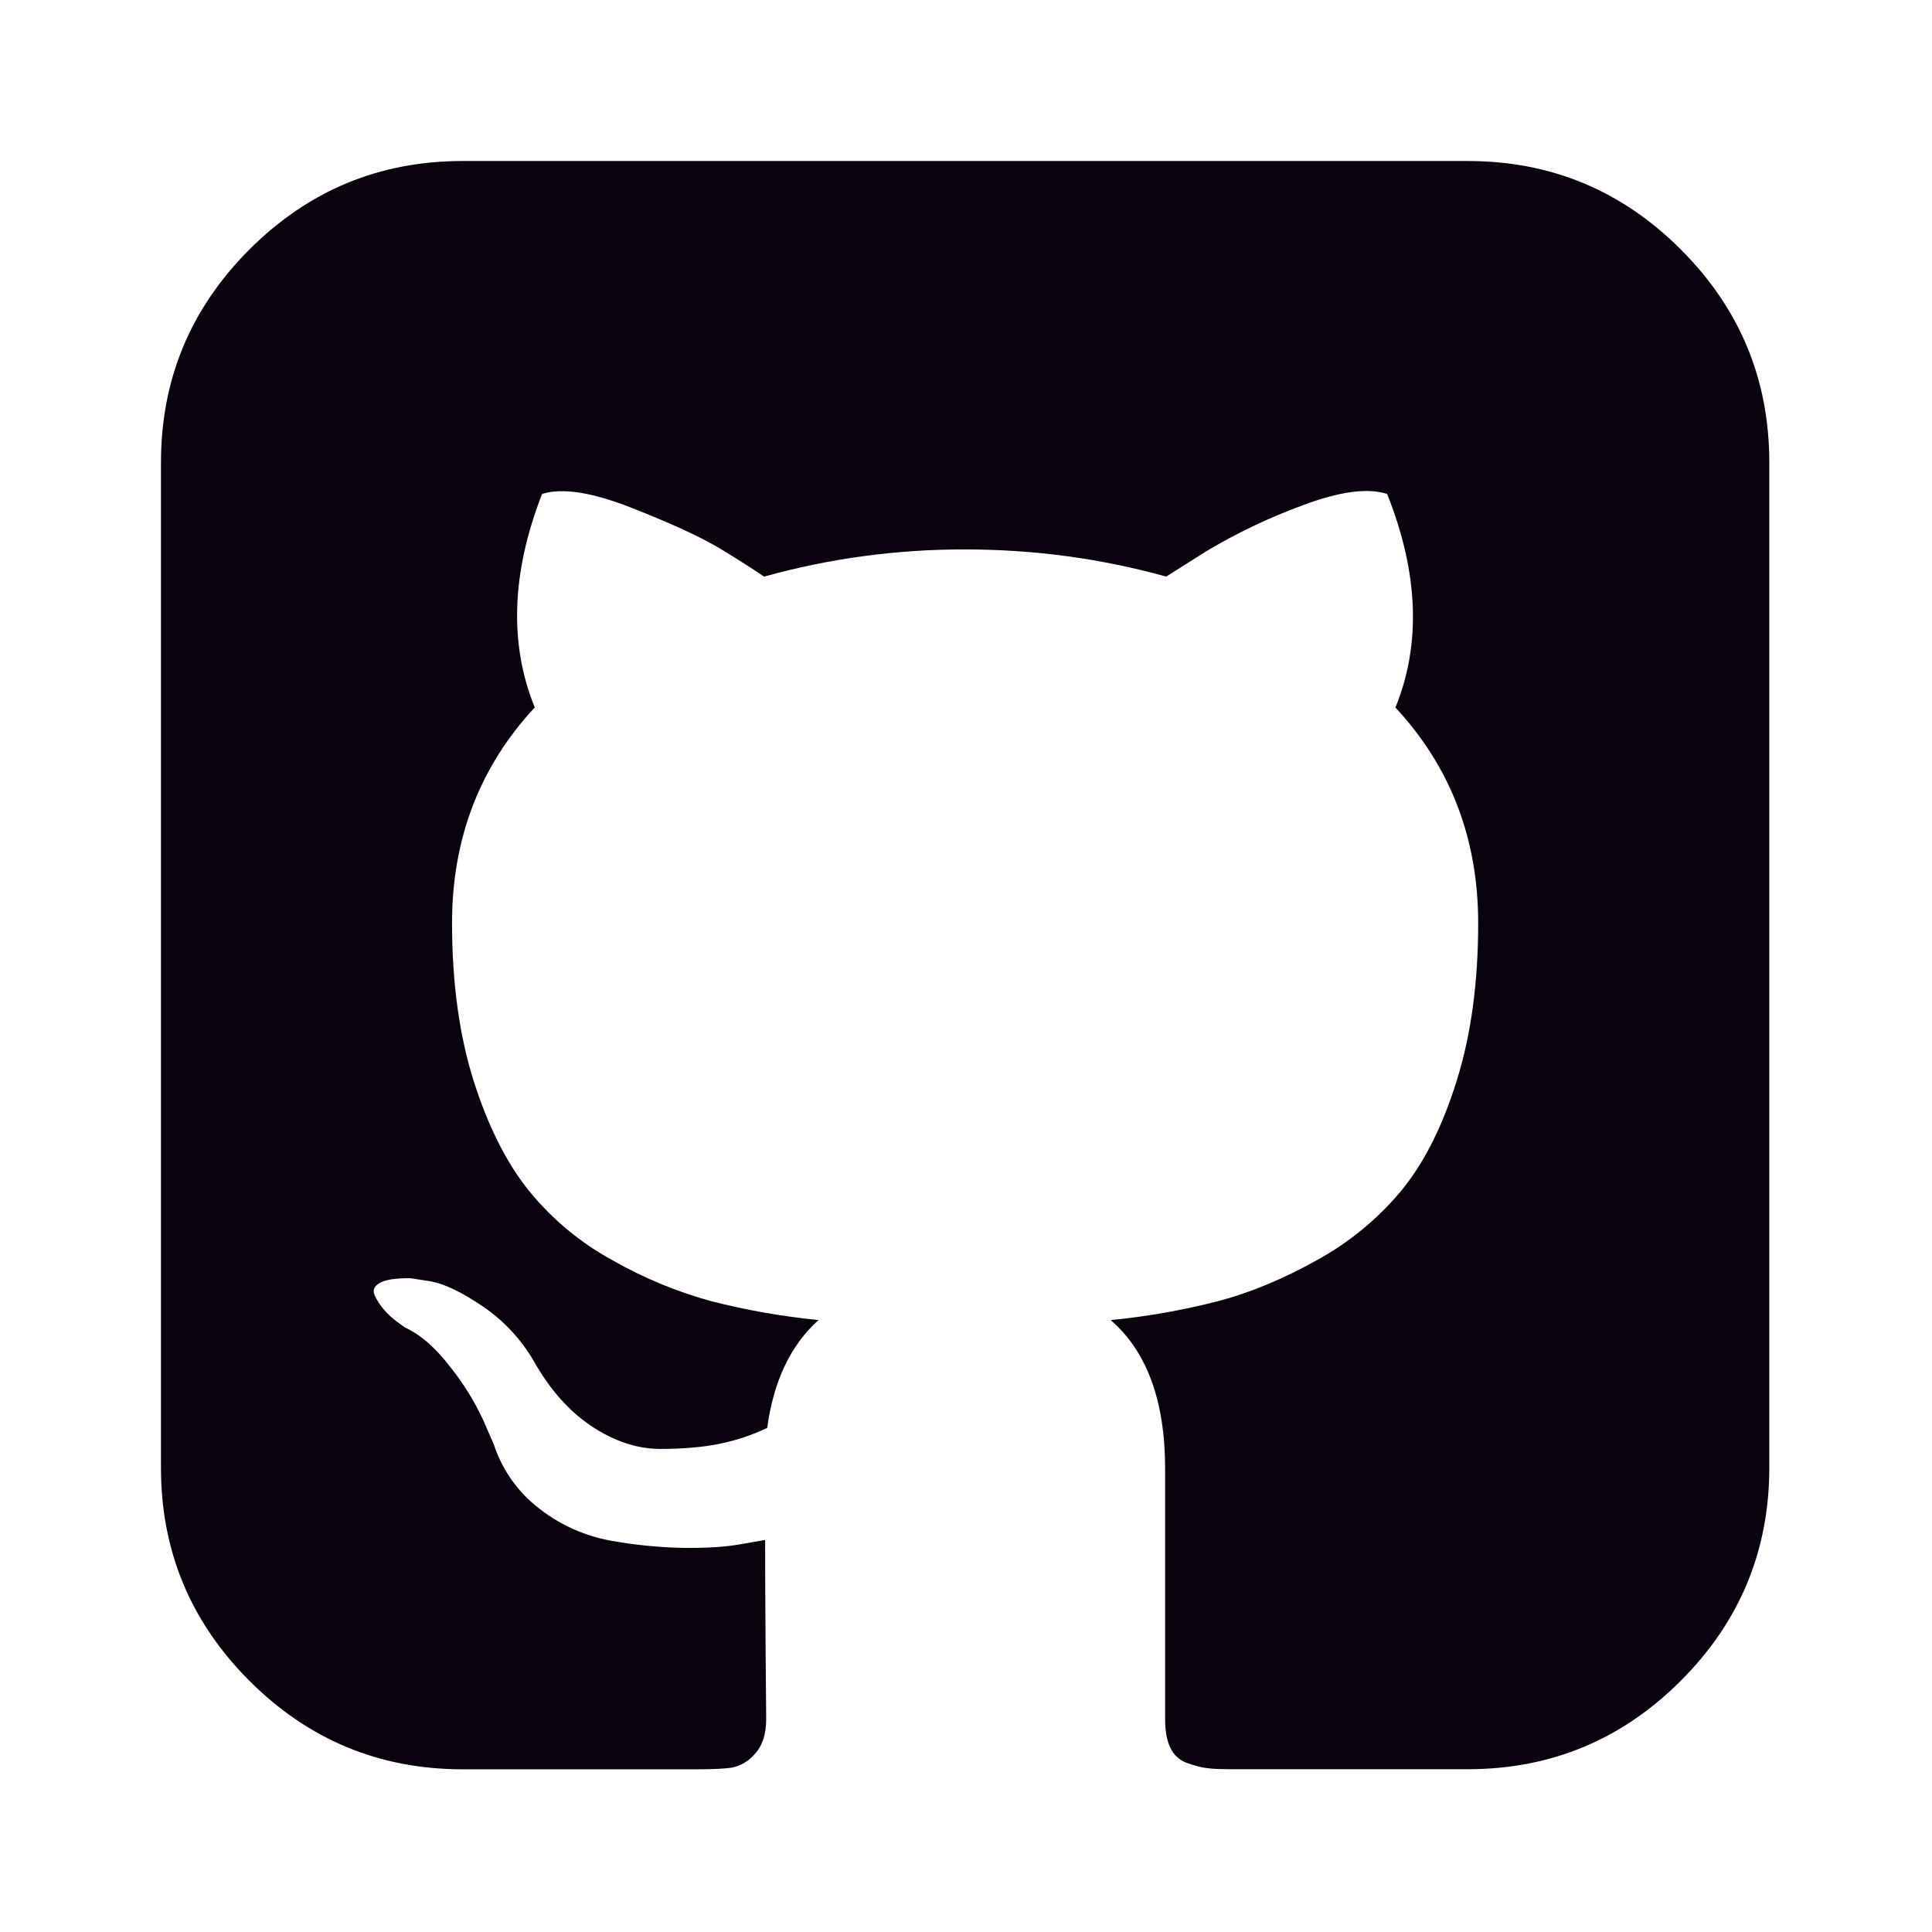 <svg width="47" height="47" viewBox="0 0 47 47" fill="none" xmlns="http://www.w3.org/2000/svg">
<path d="M40.889 6.069C39.454 4.633 37.727 3.917 35.706 3.917H11.252C9.231 3.917 7.504 4.633 6.068 6.069C4.633 7.504 3.916 9.231 3.916 11.252V35.706C3.916 37.727 4.633 39.454 6.068 40.89C7.504 42.325 9.231 43.042 11.252 43.042H16.959C17.331 43.042 17.611 43.028 17.799 43.003C18.017 42.959 18.215 42.842 18.359 42.672C18.545 42.476 18.639 42.192 18.639 41.82L18.625 40.087C18.617 38.982 18.613 38.109 18.613 37.463L18.026 37.565C17.654 37.633 17.184 37.663 16.614 37.655C16.02 37.644 15.428 37.584 14.844 37.477C14.222 37.362 13.636 37.1 13.136 36.713C12.612 36.316 12.221 35.77 12.016 35.146L11.761 34.559C11.546 34.095 11.277 33.659 10.958 33.26C10.594 32.784 10.224 32.463 9.85 32.293L9.674 32.166C9.551 32.077 9.439 31.975 9.341 31.86C9.247 31.753 9.17 31.633 9.111 31.503C9.061 31.384 9.104 31.286 9.239 31.21C9.376 31.131 9.621 31.094 9.979 31.094L10.488 31.173C10.827 31.239 11.248 31.443 11.747 31.782C12.253 32.126 12.675 32.579 12.983 33.107C13.375 33.803 13.845 34.333 14.397 34.7C14.949 35.064 15.505 35.248 16.066 35.248C16.626 35.248 17.109 35.205 17.519 35.121C17.914 35.039 18.299 34.91 18.664 34.737C18.817 33.601 19.232 32.724 19.912 32.113C19.031 32.026 18.159 31.873 17.301 31.654C16.465 31.424 15.66 31.091 14.906 30.662C14.117 30.232 13.421 29.652 12.856 28.954C12.313 28.274 11.867 27.383 11.518 26.281C11.172 25.176 10.997 23.901 10.997 22.458C10.997 20.404 11.667 18.655 13.009 17.21C12.382 15.666 12.441 13.933 13.187 12.016C13.68 11.861 14.411 11.977 15.378 12.359C16.346 12.741 17.055 13.068 17.505 13.338C17.955 13.612 18.316 13.841 18.588 14.027C20.18 13.584 21.825 13.362 23.478 13.366C25.16 13.366 26.789 13.587 28.37 14.027L29.337 13.416C30.081 12.97 30.866 12.595 31.681 12.296C32.582 11.956 33.267 11.863 33.745 12.016C34.509 13.935 34.576 15.666 33.947 17.212C35.288 18.655 35.96 20.404 35.96 22.46C35.96 23.903 35.786 25.182 35.437 26.292C35.091 27.405 34.64 28.296 34.088 28.968C33.513 29.657 32.814 30.231 32.026 30.662C31.203 31.12 30.404 31.451 29.631 31.654C28.774 31.874 27.901 32.028 27.02 32.114C27.902 32.878 28.344 34.083 28.344 35.73V41.82C28.344 42.108 28.385 42.341 28.472 42.519C28.511 42.605 28.568 42.682 28.638 42.746C28.708 42.809 28.79 42.858 28.879 42.889C29.067 42.956 29.231 42.999 29.376 43.015C29.521 43.034 29.729 43.04 29.999 43.04H35.706C37.727 43.04 39.454 42.323 40.889 40.888C42.323 39.454 43.042 37.725 43.042 35.704V11.252C43.042 9.231 42.325 7.504 40.889 6.069Z" fill="#09030D"/>
</svg>
